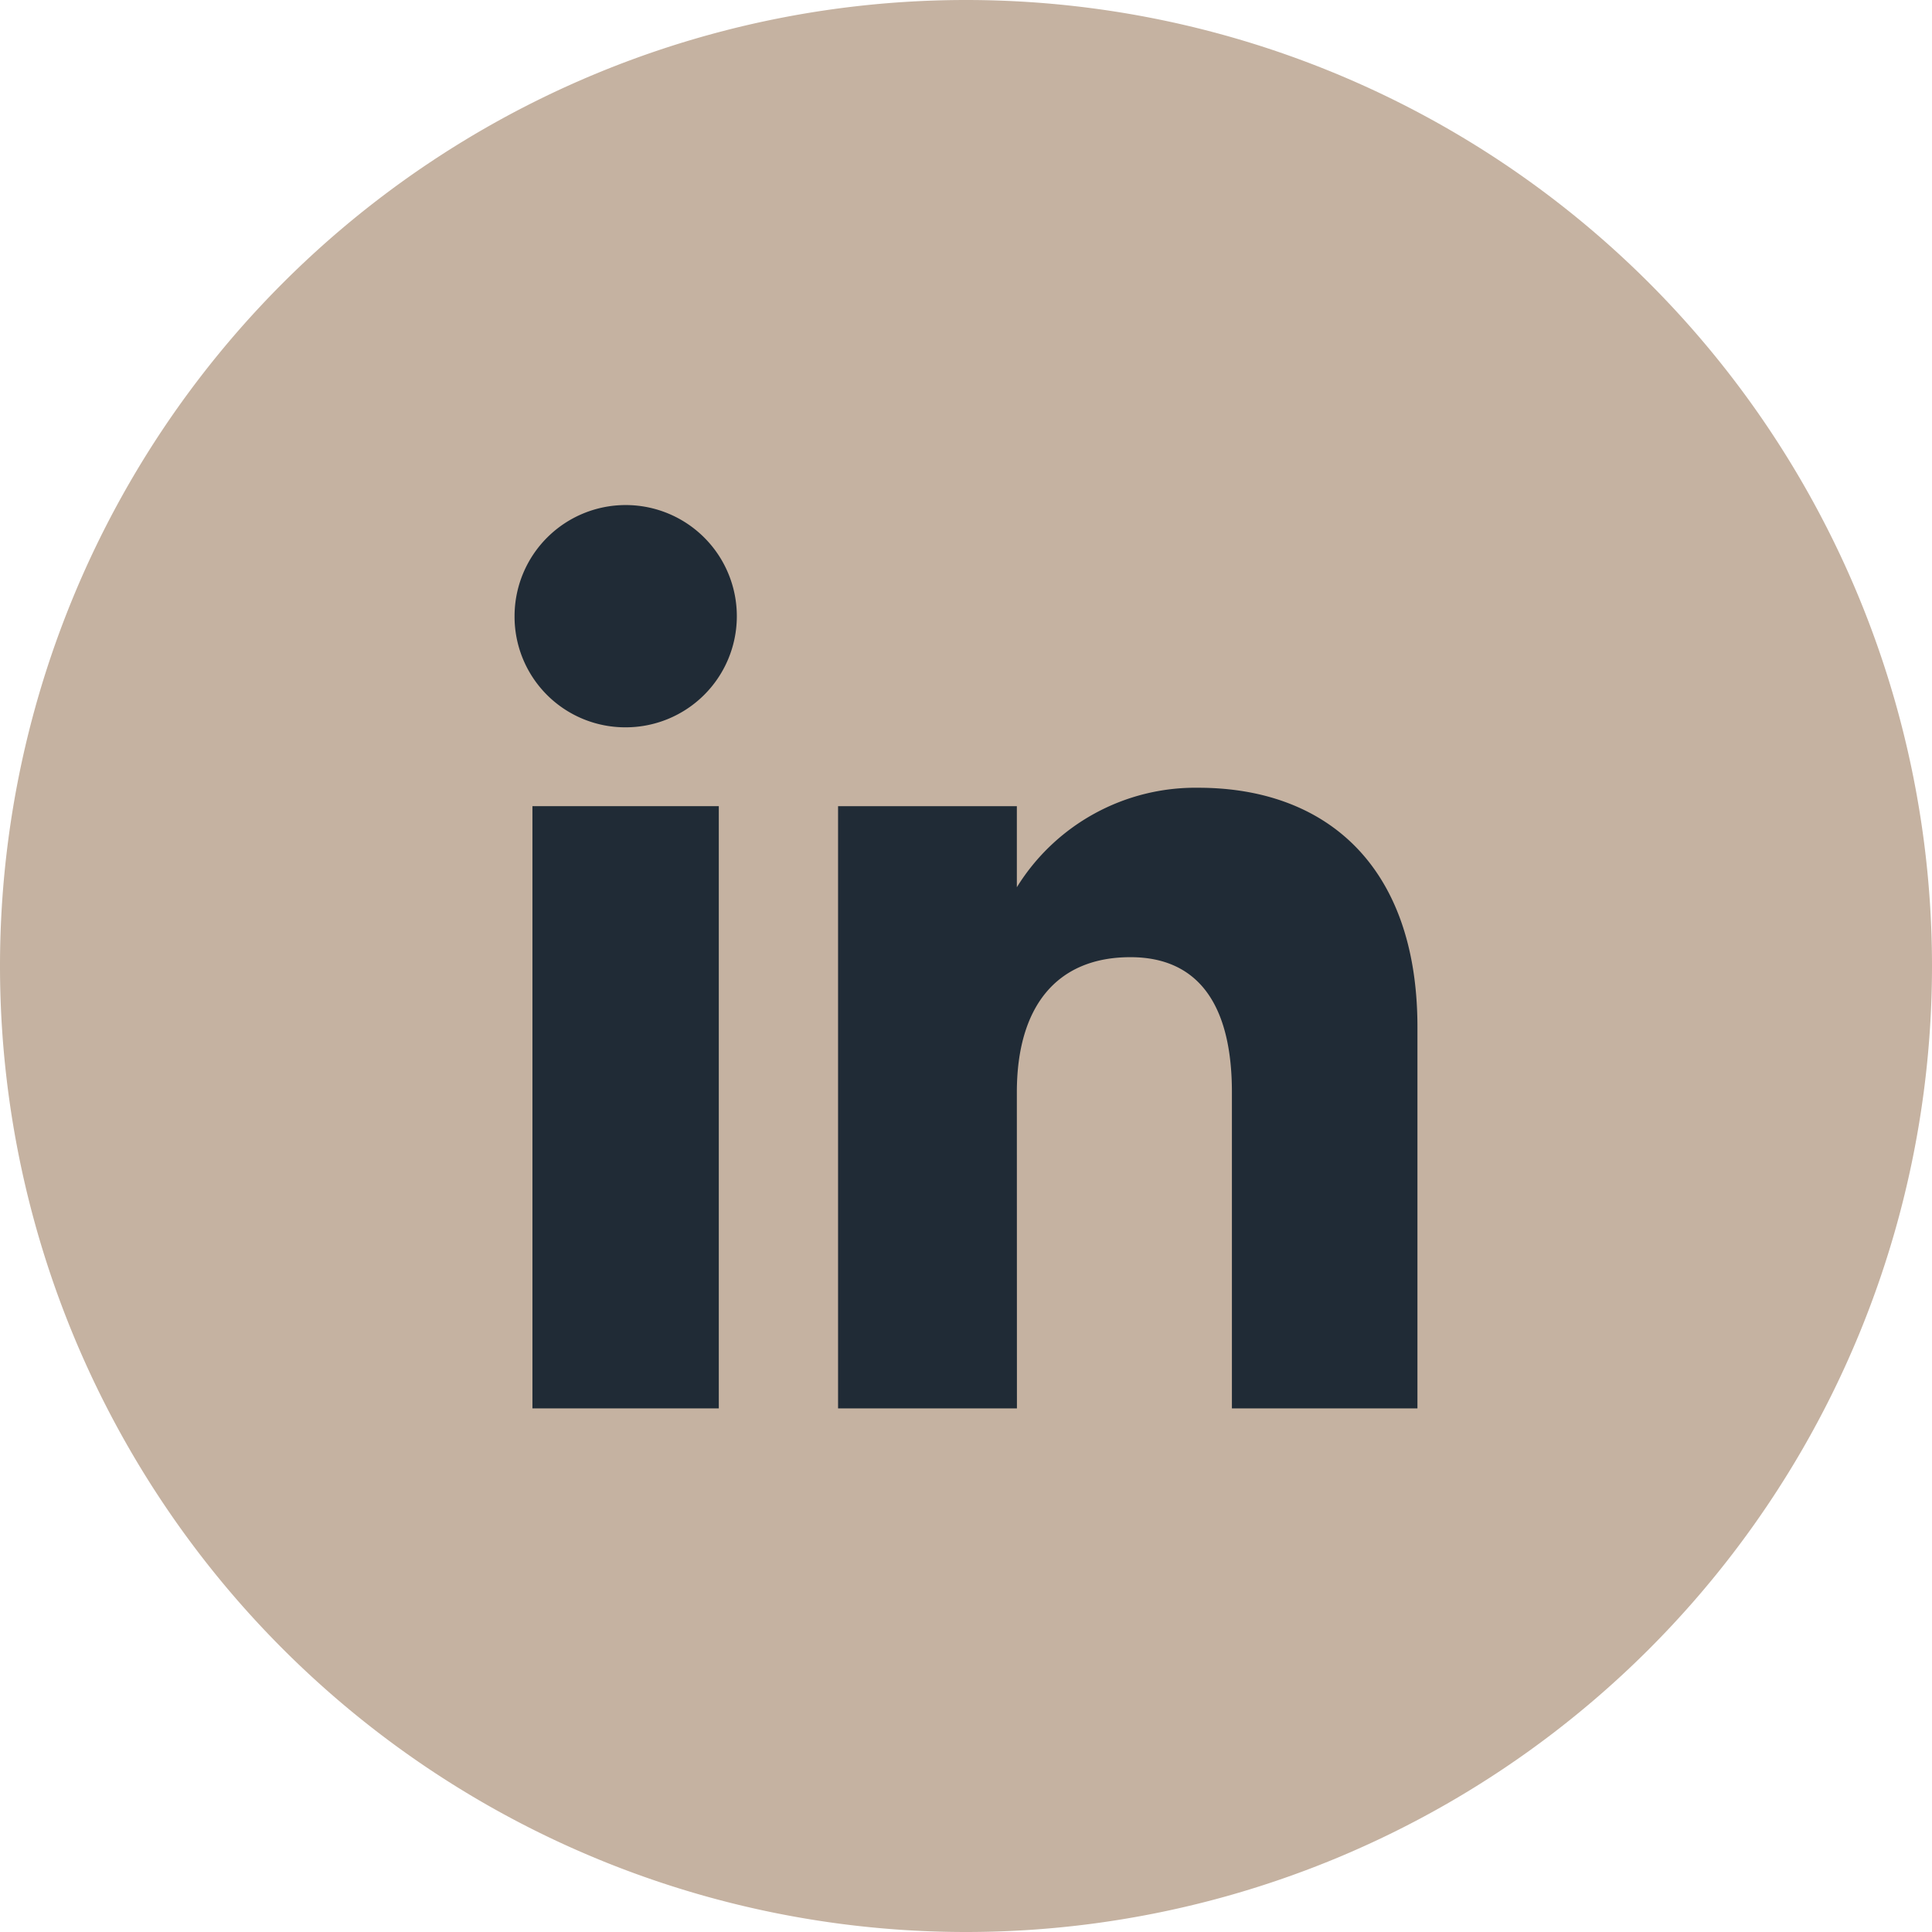 <svg id="Layer_1" data-name="Layer 1" xmlns="http://www.w3.org/2000/svg" viewBox="0 0 25.19 25.19"><defs><style>.cls-1{fill:#c5b2a1;}.cls-2{fill:#202b36;}</style></defs><title>s</title><path class="cls-1" d="M12.595,25.19h0A12.595,12.595,0,0,1,0,12.595H0A12.595,12.595,0,0,1,12.595,0h0A12.595,12.595,0,0,1,25.19,12.595h0A12.595,12.595,0,0,1,12.595,25.19Z"/><rect class="cls-2" x="6.942" y="10.511" width="2.43" height="7.852"/><path class="cls-2" d="M8.146,9.483A1.449,1.449,0,1,0,6.709,8.034,1.443,1.443,0,0,0,8.146,9.483Z"/><path class="cls-2" d="M13.258,14.241c0-1.104.508-1.761,1.481-1.761.893,0,1.323.631,1.323,1.761v4.122h2.419V13.391c0-2.103-1.192-3.12-2.857-3.12a2.737,2.737,0,0,0-2.366,1.297V10.511H10.927v7.852h2.332Z"/></svg>